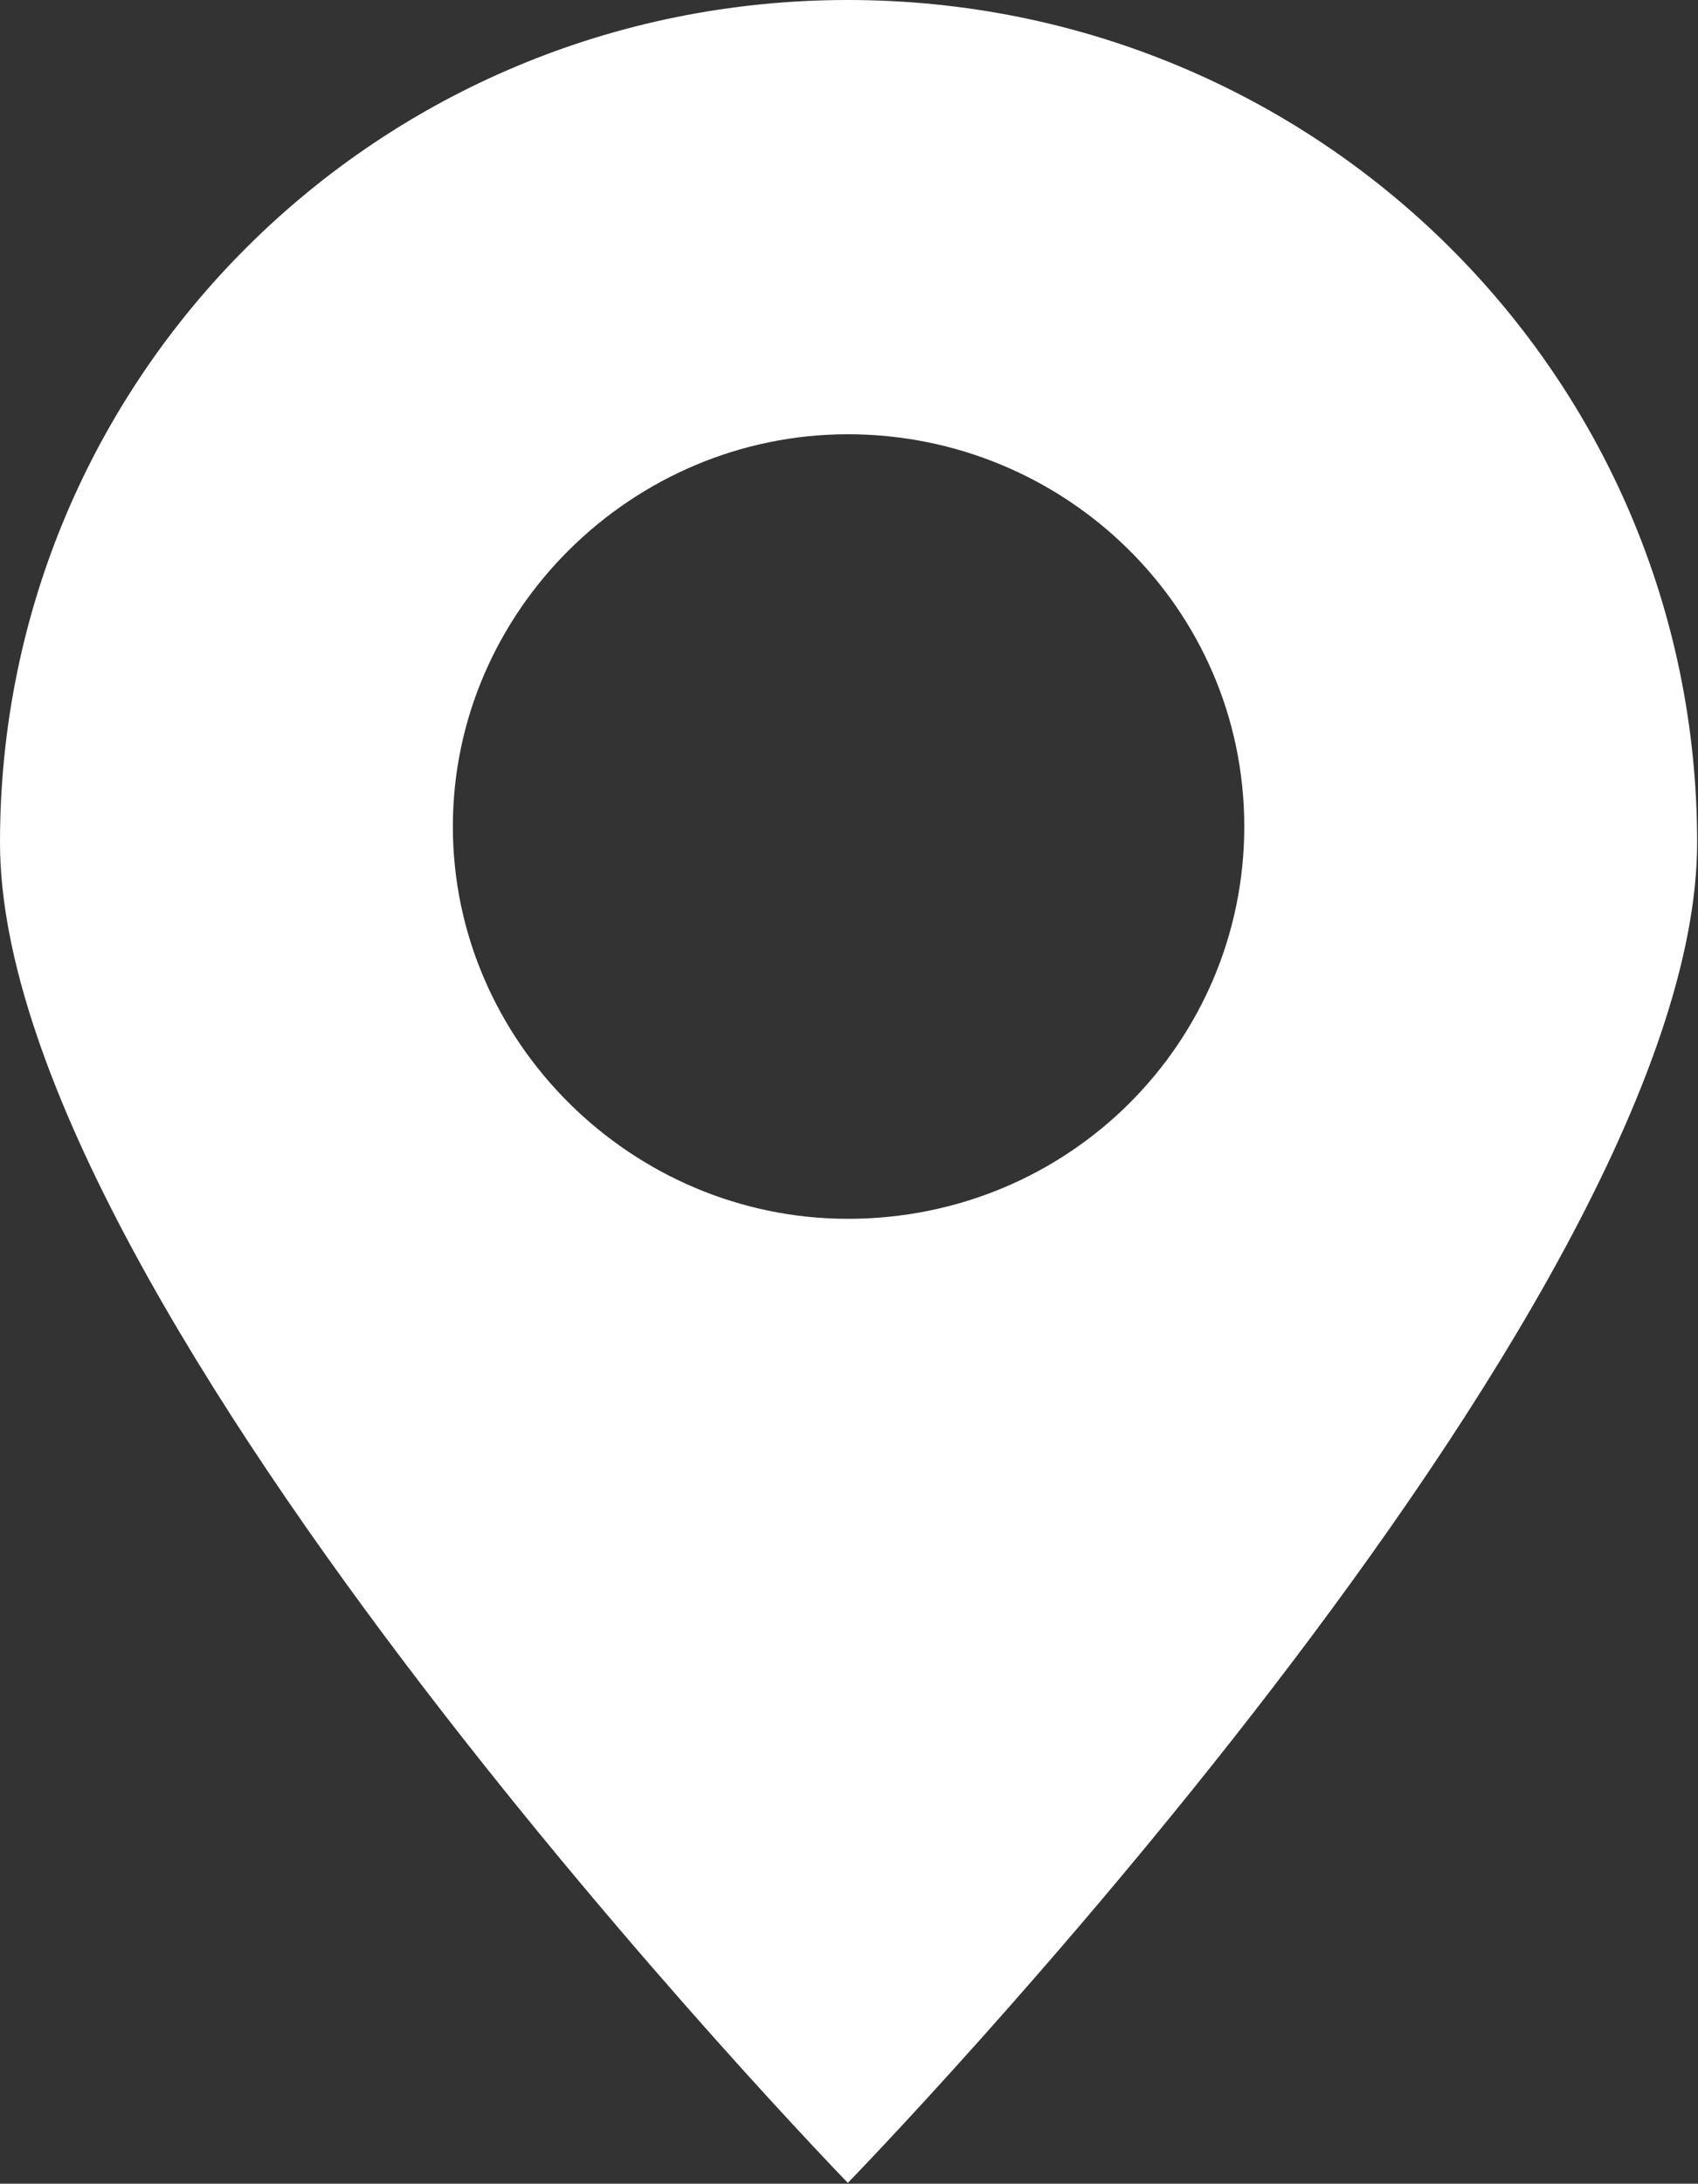 <svg width="11.736" height="15.086" viewBox="0 0 11.736 15.086" fill="none" xmlns="http://www.w3.org/2000/svg" xmlns:xlink="http://www.w3.org/1999/xlink">
	<rect x="0" y="0" width="11.736" height="15.086" fill="#333333" stroke="none"/>
	<desc>
			Created with Pixso.
	</desc>
	<defs/>
	<path id="Vector" d="M11.73 5.82C11.73 2.6 9.11 0 5.86 0C2.61 0 0 2.6 0 5.82C0 9.05 5.86 15.08 5.86 15.08C5.86 15.08 11.73 9.05 11.73 5.82ZM3.13 5.71C3.13 4.22 4.37 3 5.86 3C7.36 3 8.6 4.2 8.6 5.71C8.6 7.2 7.39 8.42 5.86 8.42C4.37 8.42 3.13 7.2 3.13 5.71Z" fill="#FFFFFF" fill-opacity="1" fill-rule="nonzero"/>
</svg>
